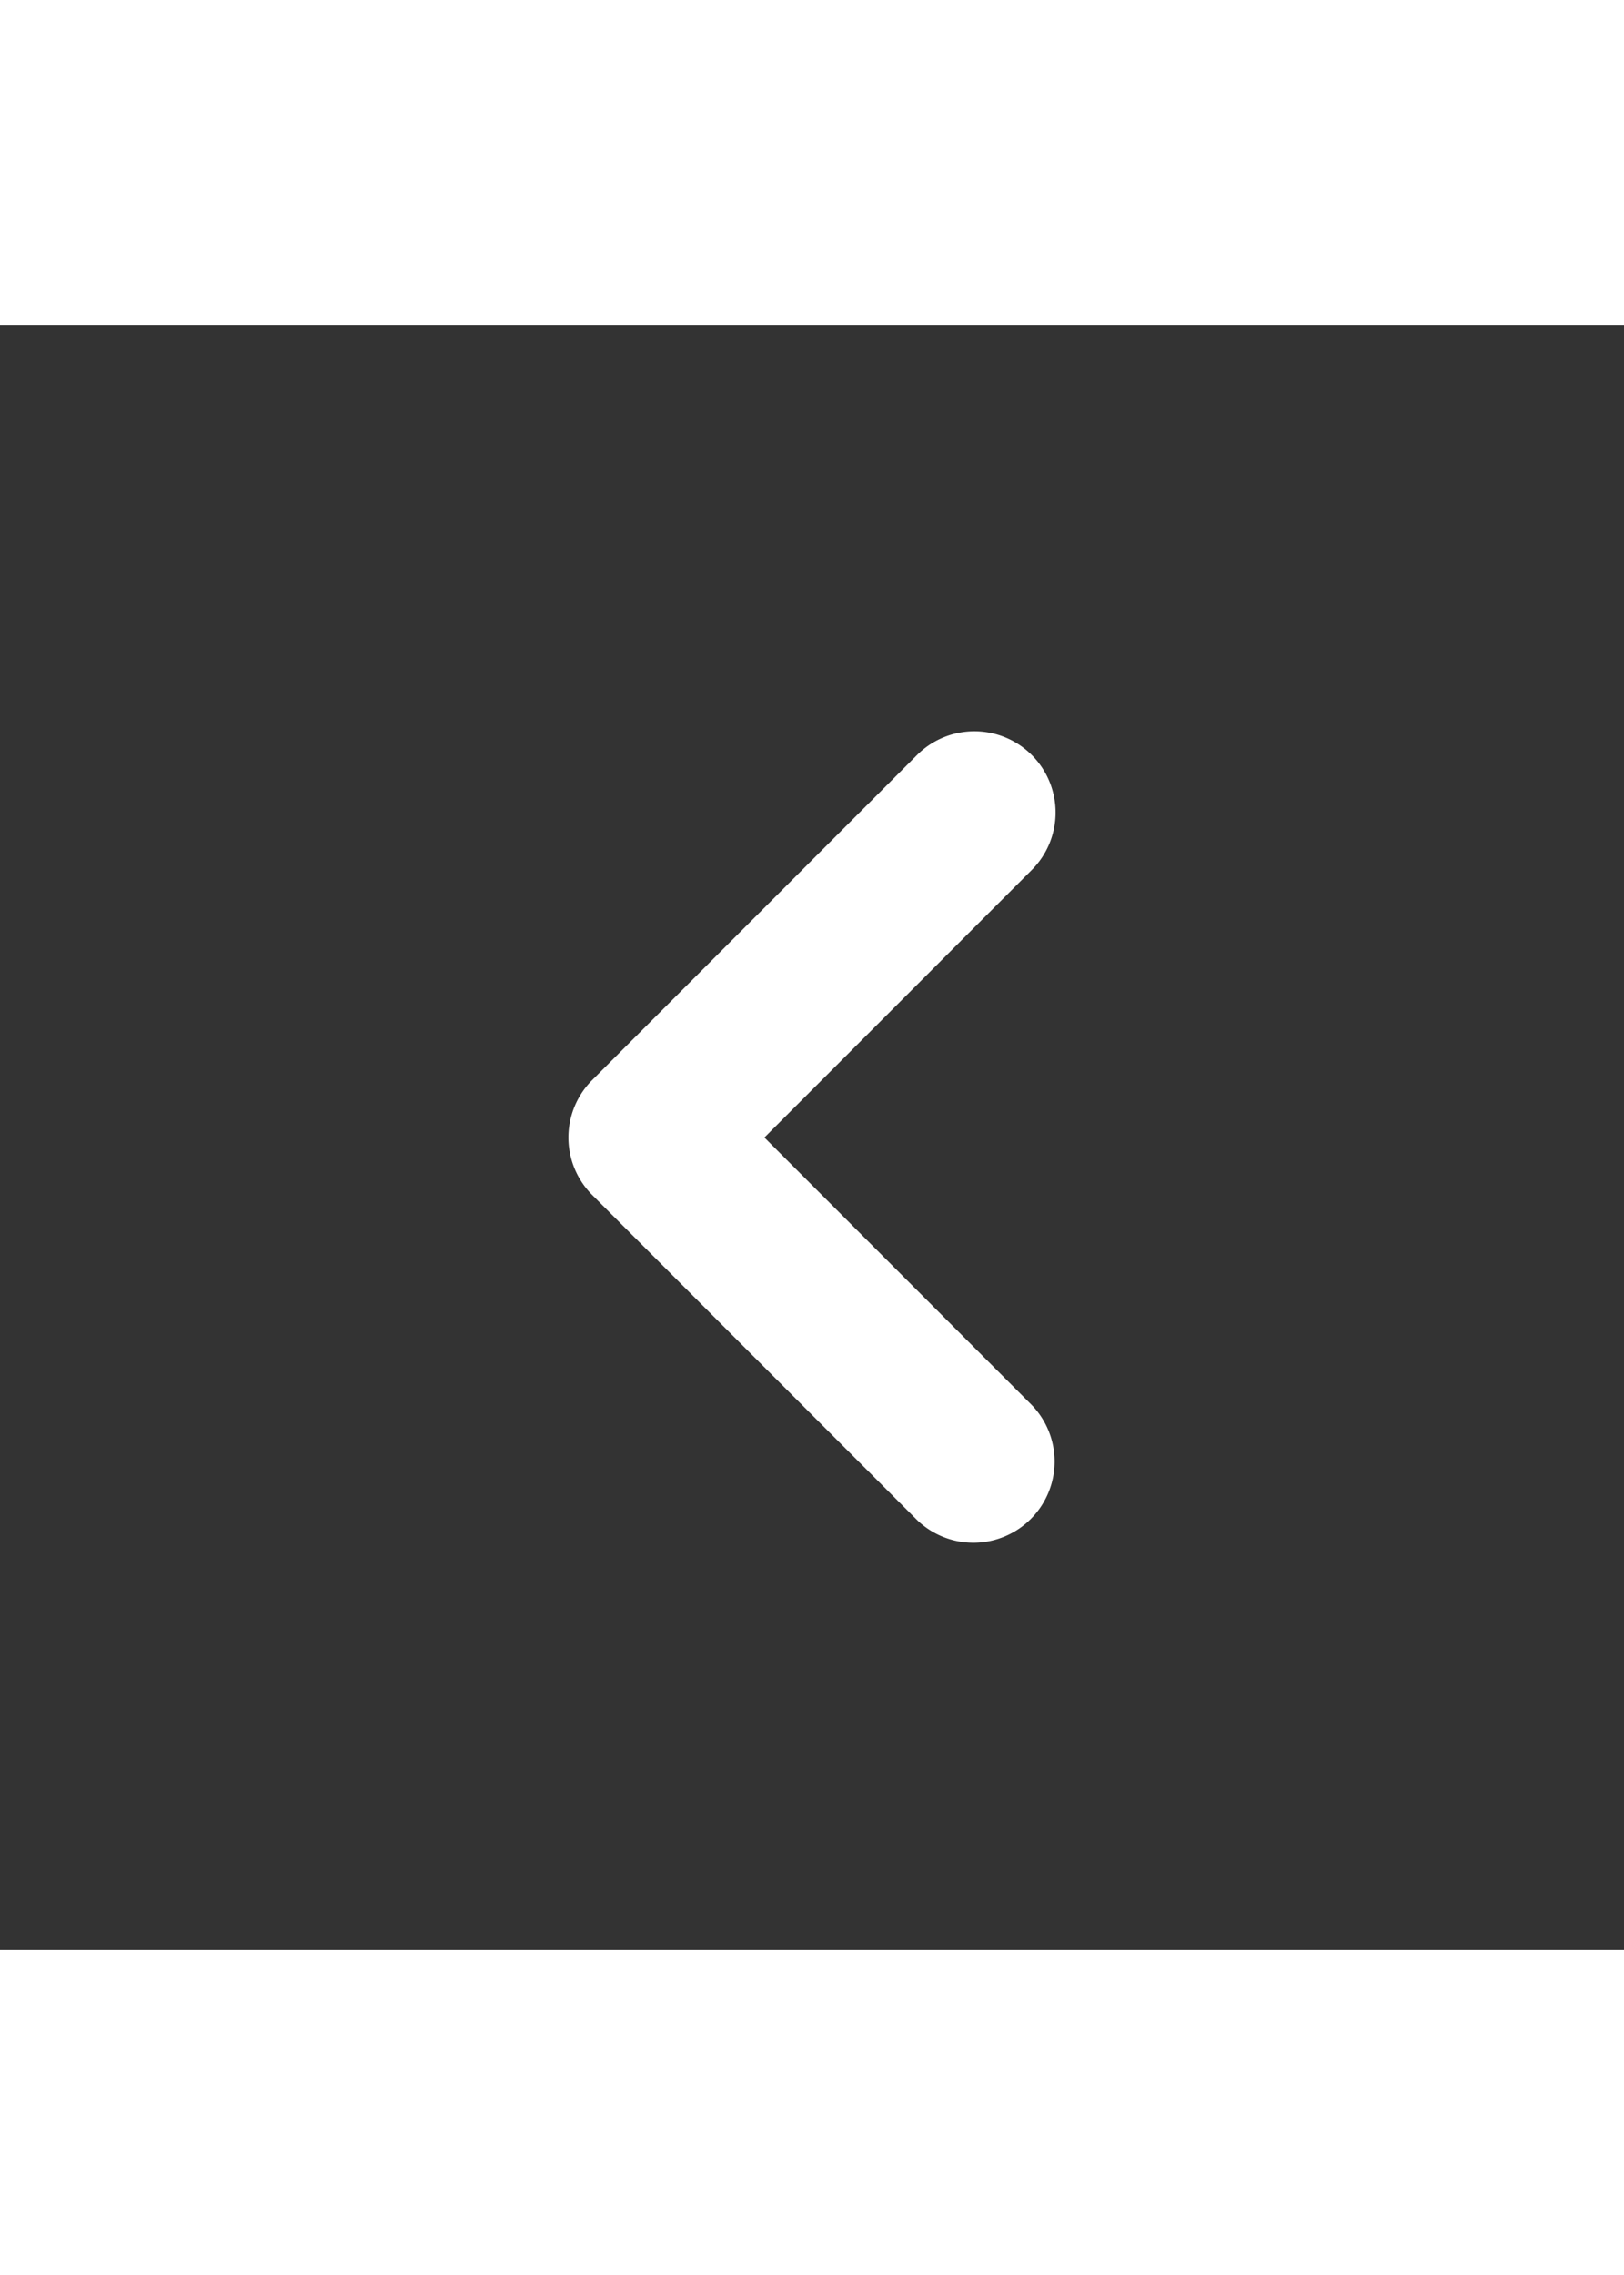 <svg xmlns="http://www.w3.org/2000/svg" class="h-5 w-5" viewBox="0 0 20 20" fill="#fff" height="70" width="50" style="box-shadow: 0 3px 30px rgb(0 0 0 / 10%)">
  <rect x="0" y="0" width="20" height="20" fill="#333333" stroke="none"/>
  <path fill-rule="evenodd" d="M12.707 5.293a1 1 0 010 1.414L9.414 10l3.293 3.293a1 1 0 01-1.414 1.414l-4-4a1 1 0 010-1.414l4-4a1 1 0 011.414 0z" clip-rule="evenodd" />
</svg>

<!-- box-shadow: 0 3px 30px rgb(0 0 0 / 10%);
            backdrop-filter: blur(5px); -->